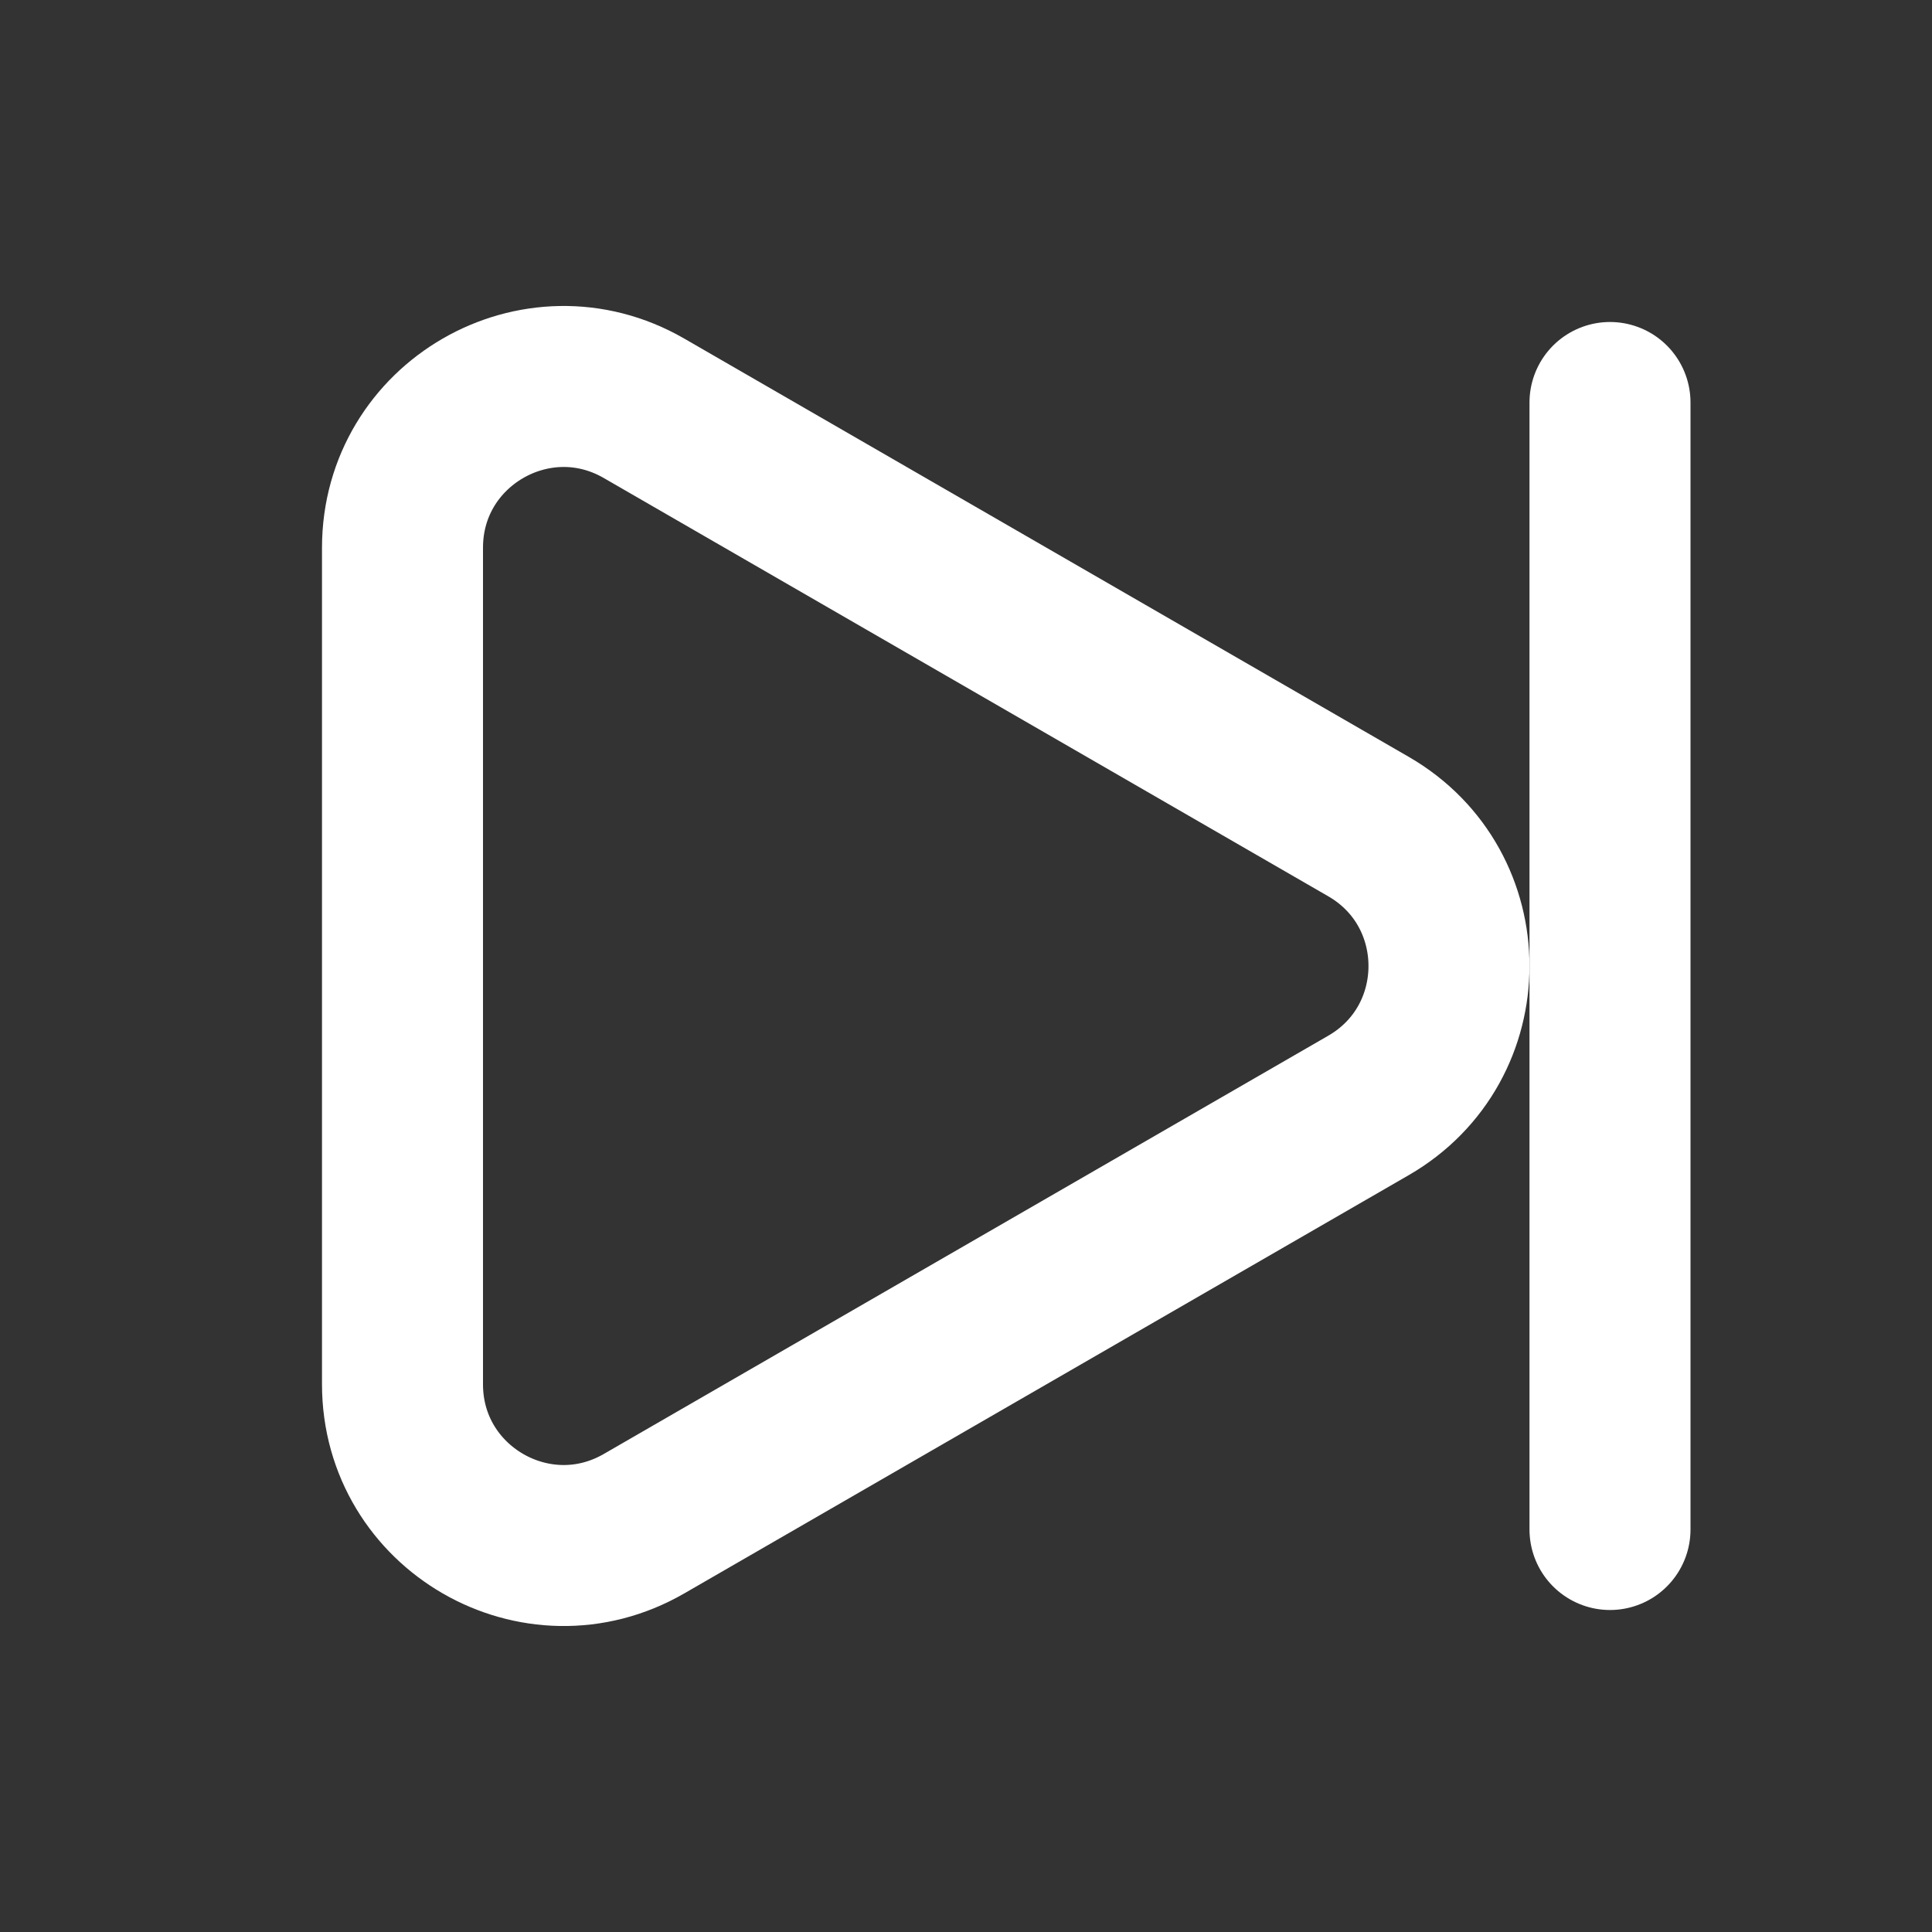 <svg width="24" height="24" viewBox="0 0 24 24" fill="none" xmlns="http://www.w3.org/2000/svg">
<rect x="0" y="0" width="24" height="24" fill="#333333" stroke="none"/>
<g clip-path="url(#clip0_1213_384)">
<path d="M17 10.268C18.333 11.038 18.333 12.962 17 13.732L8 18.928C6.667 19.698 5 18.736 5 17.196L5 6.804C5 5.264 6.667 4.302 8 5.072L17 10.268Z" stroke="white" stroke-width="2" stroke-linejoin="round"/>
<path d="M20 5V19" stroke="white" stroke-width="2" stroke-linecap="round" stroke-linejoin="round"/>
</g>
<defs>
<clipPath id="clip0_1213_384">
<rect width="24" height="24" fill="white"/>
</clipPath>
</defs>
</svg>
